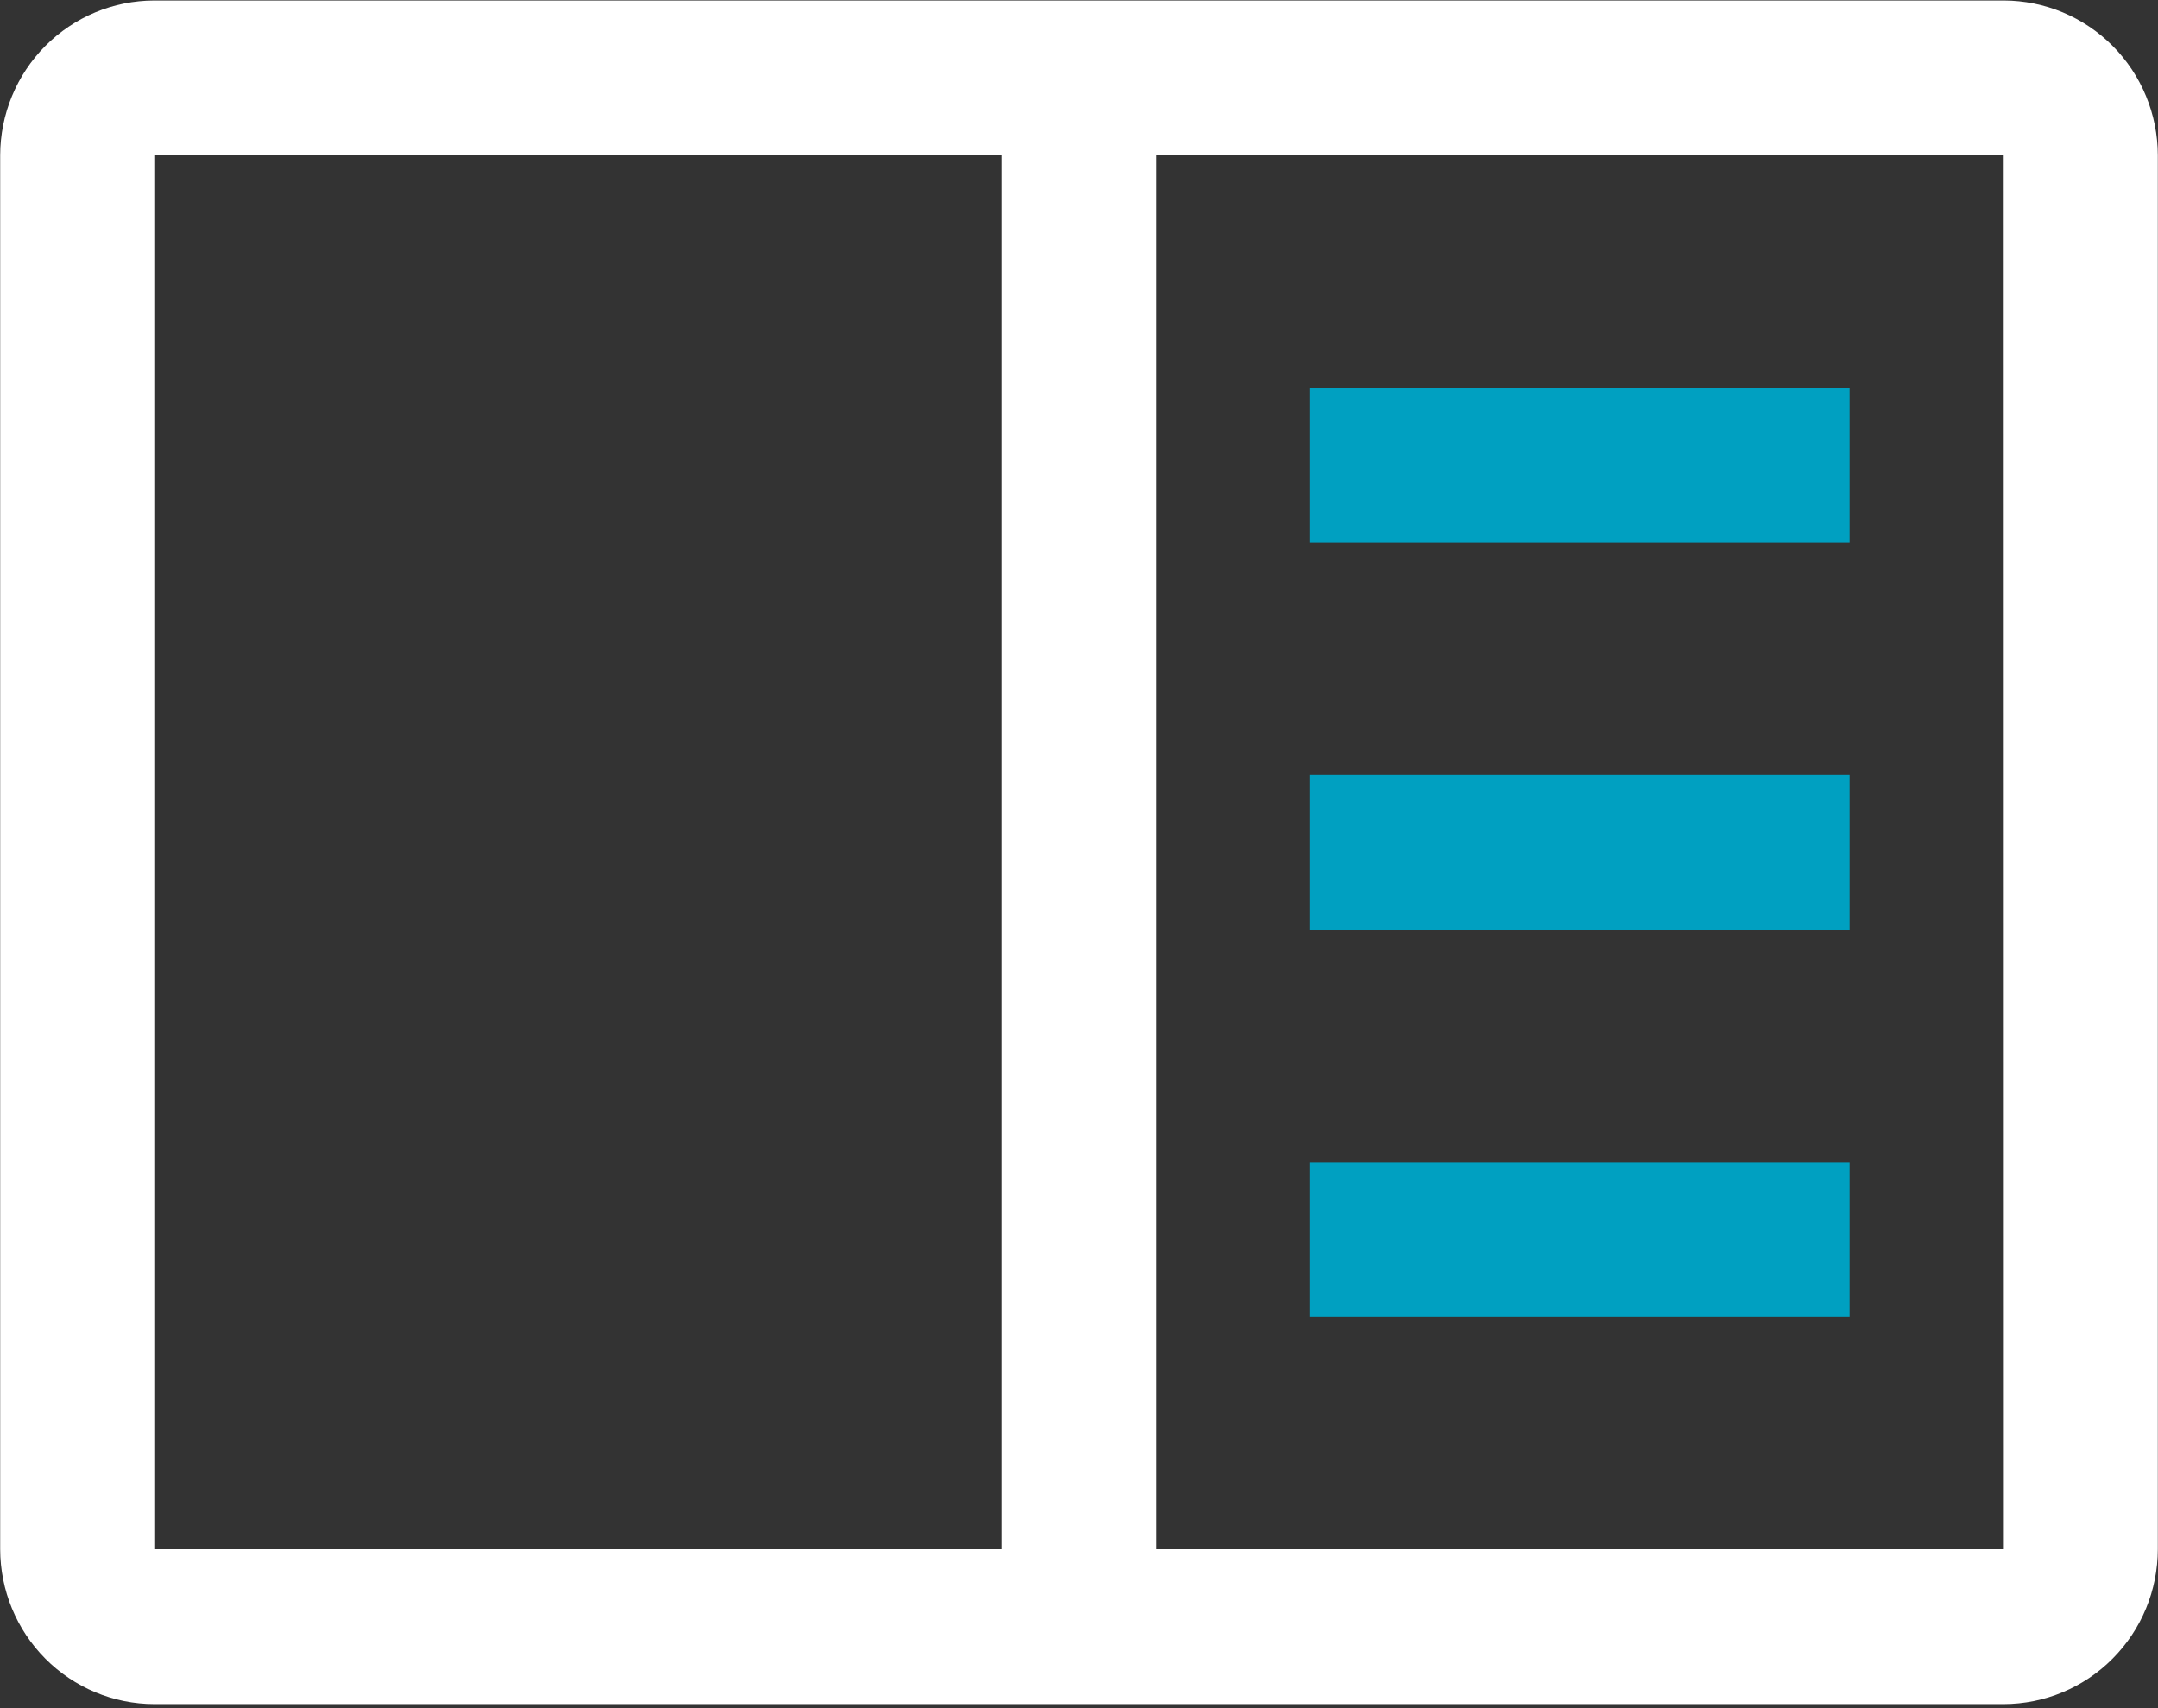 <svg width="48" height="38" viewBox="0 0 48 38" fill="none" xmlns="http://www.w3.org/2000/svg">
<rect x="0" y="0" width="48" height="38" fill="#333333" stroke="none"/>
<g id="carbon:notebook" clip-path="url(#clip0_1_58)">
<path id="Vector" d="M29.142 8.624H41.14V12.069H29.142V8.624Z" fill="#00A0C1"/>
<path id="Vector_2" d="M29.142 17.238H41.14V20.683H29.142V17.238Z" fill="#00A0C1"/>
<path id="Vector_3" d="M29.142 25.851H41.14V29.296H29.142V25.851Z" fill="#00A0C1"/>
<path id="Vector_4" d="M44.568 0.011H3.432C2.523 0.012 1.652 0.375 1.009 1.021C0.367 1.667 0.005 2.543 0.004 3.456V34.464C0.005 35.378 0.367 36.254 1.009 36.9C1.652 37.545 2.523 37.909 3.432 37.91H44.568C45.477 37.908 46.348 37.545 46.99 36.899C47.633 36.253 47.995 35.378 47.996 34.464V3.456C47.995 2.543 47.633 1.667 46.991 1.021C46.348 0.375 45.477 0.012 44.568 0.011ZM3.432 3.456H22.286V34.464H3.432V3.456ZM25.714 34.464V3.456H44.568L44.571 34.464H25.714Z" fill="white"/>
</g>
<defs>
<clipPath id="clip0_1_58">
<rect width="48" height="37.92" fill="#00A0C1"/>
</clipPath>
</defs>
</svg>
